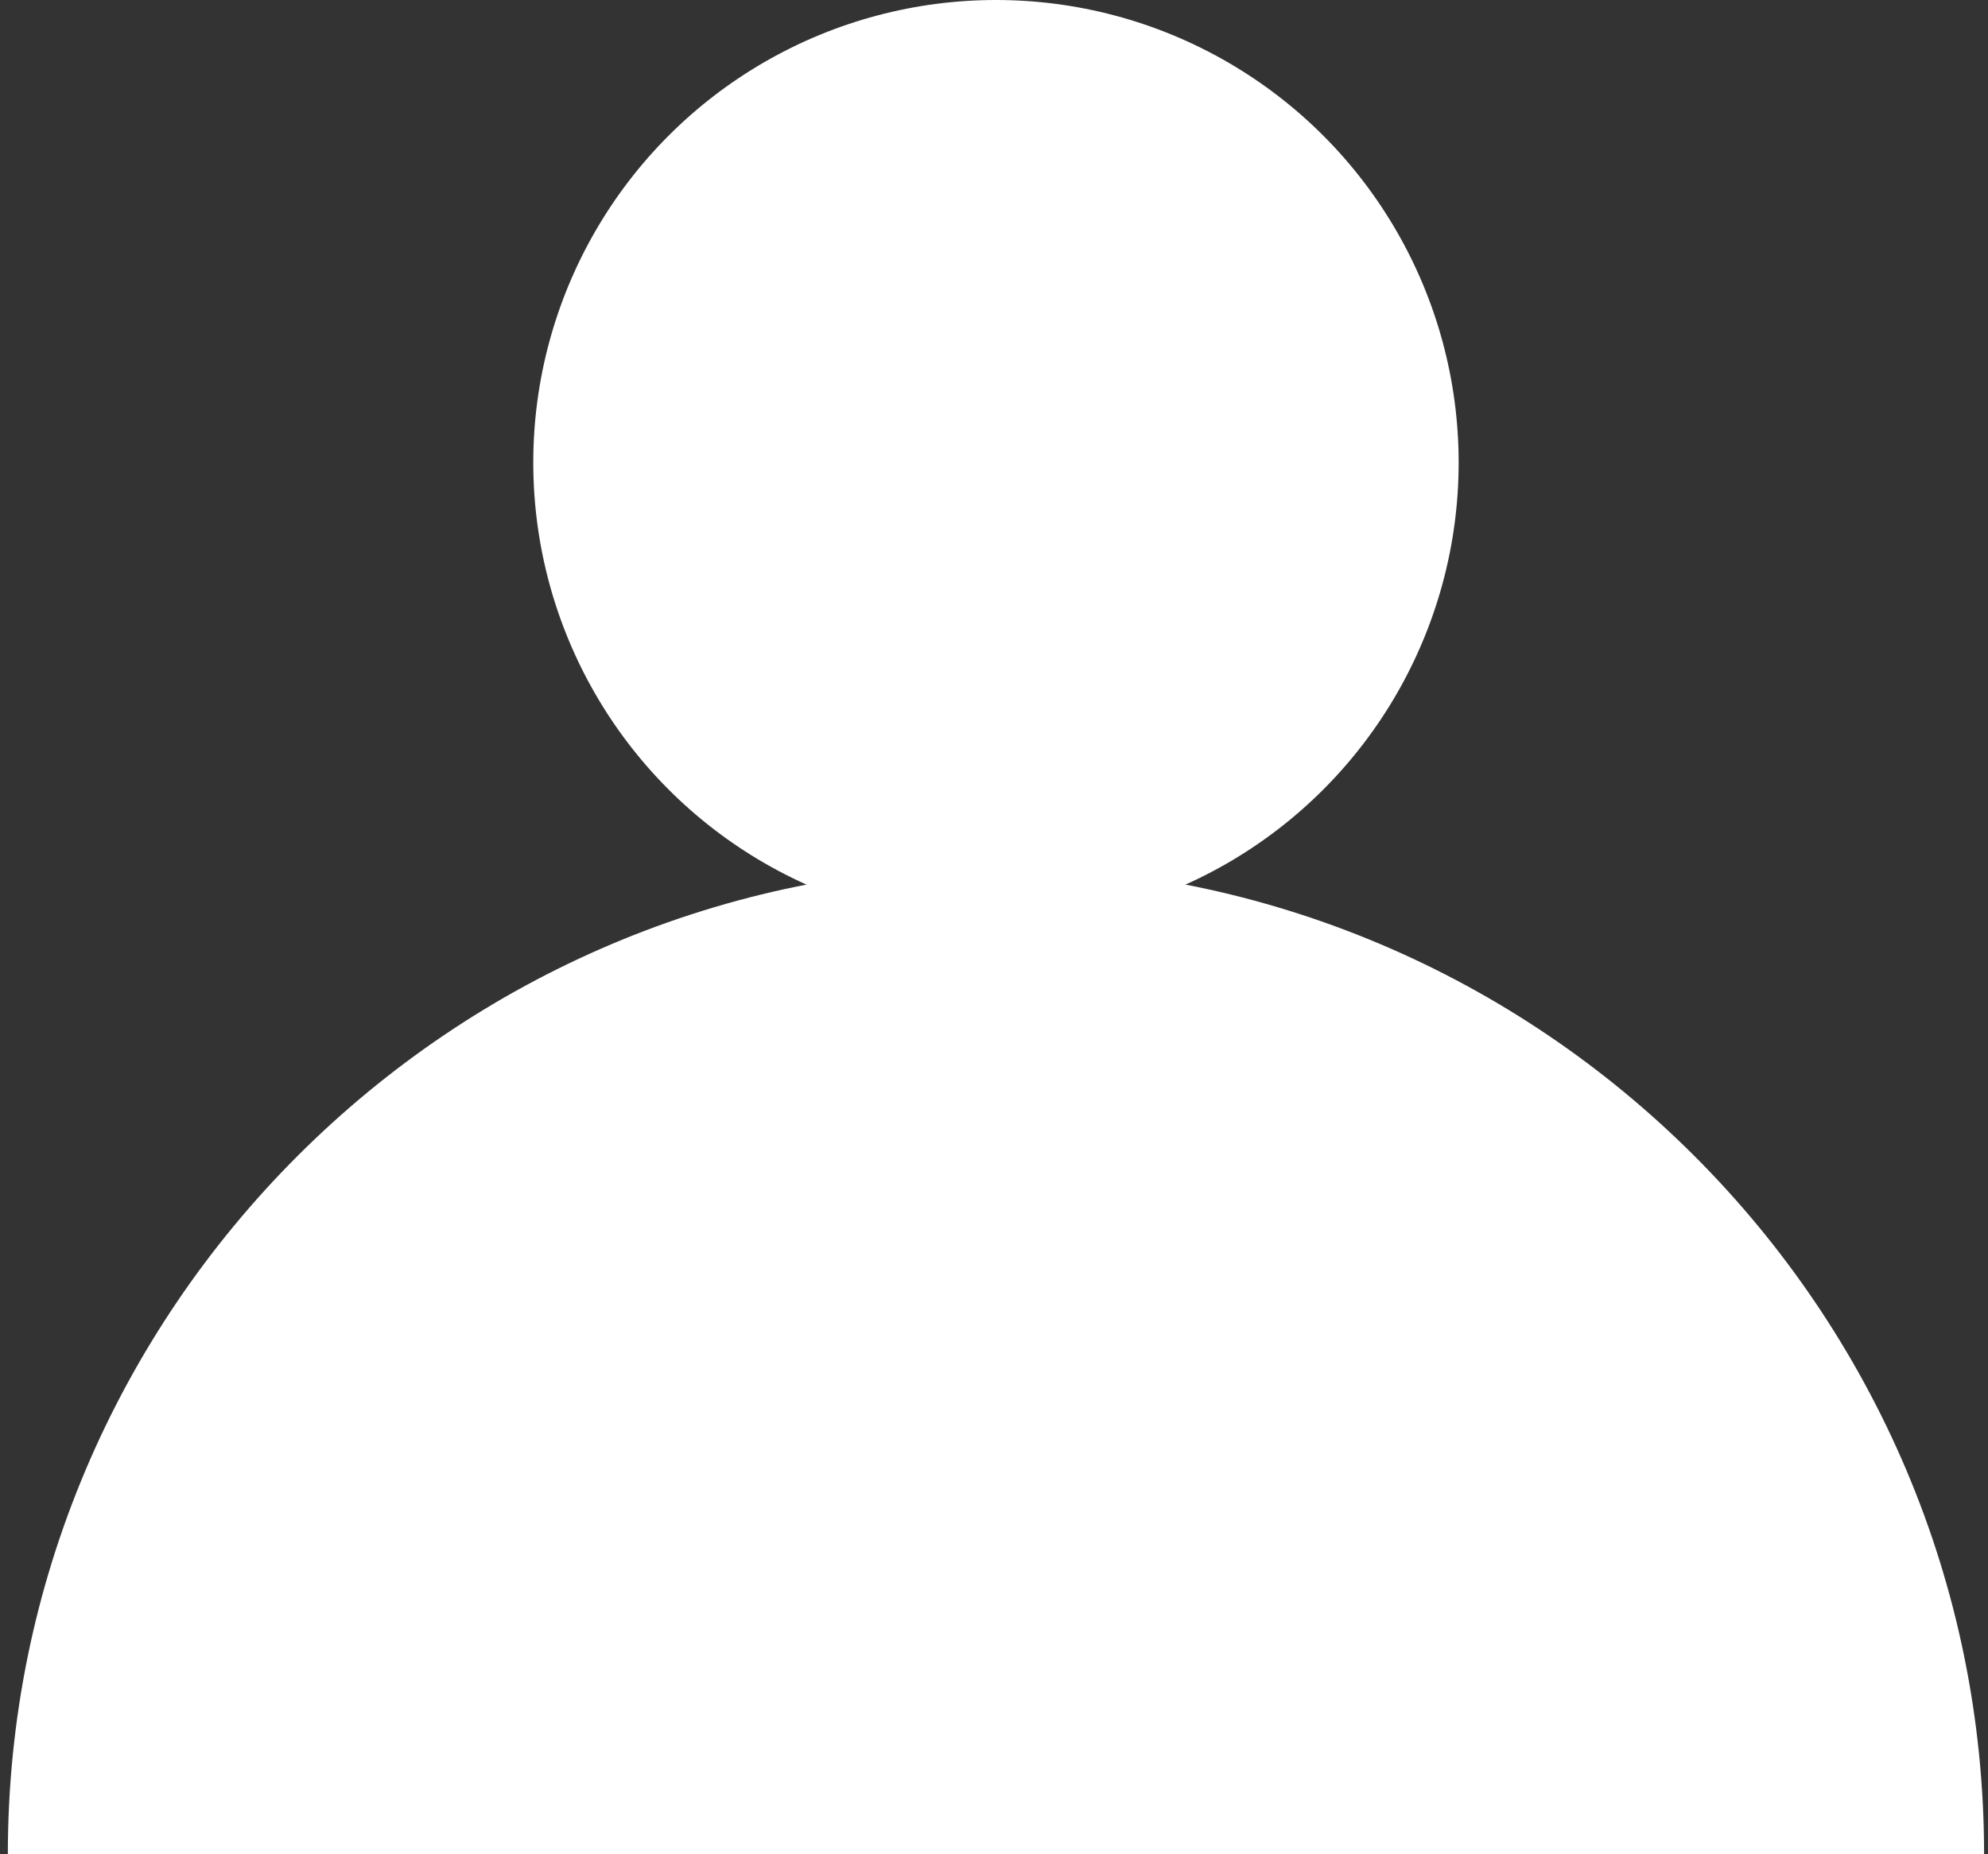 <?xml version="1.0" encoding="utf-8"?>
<!-- Generator: Adobe Illustrator 19.2.1, SVG Export Plug-In . SVG Version: 6.00 Build 0)  -->
<svg version="1.1" id="Objects" xmlns="http://www.w3.org/2000/svg" xmlns:xlink="http://www.w3.org/1999/xlink" x="0px" y="0px"
	 viewBox="0 0 50.7 47.3" style="enable-background:new 0 0 50.7 47.3;" xml:space="preserve">
<rect x="0" y="0" width="50.7" height="47.3" fill="#333333" stroke="none"/>
<style type="text/css">
	.st0{fill:#FFFFFF;}
</style>
<title>water</title>
<title>water</title>
<path class="st0" d="M0.2,47.3c0-13.9,11.3-25.2,25.2-25.2s25.2,11.3,25.2,25.2"/>
<circle class="st0" cx="25.4" cy="11.8" r="11.8"/>
</svg>
